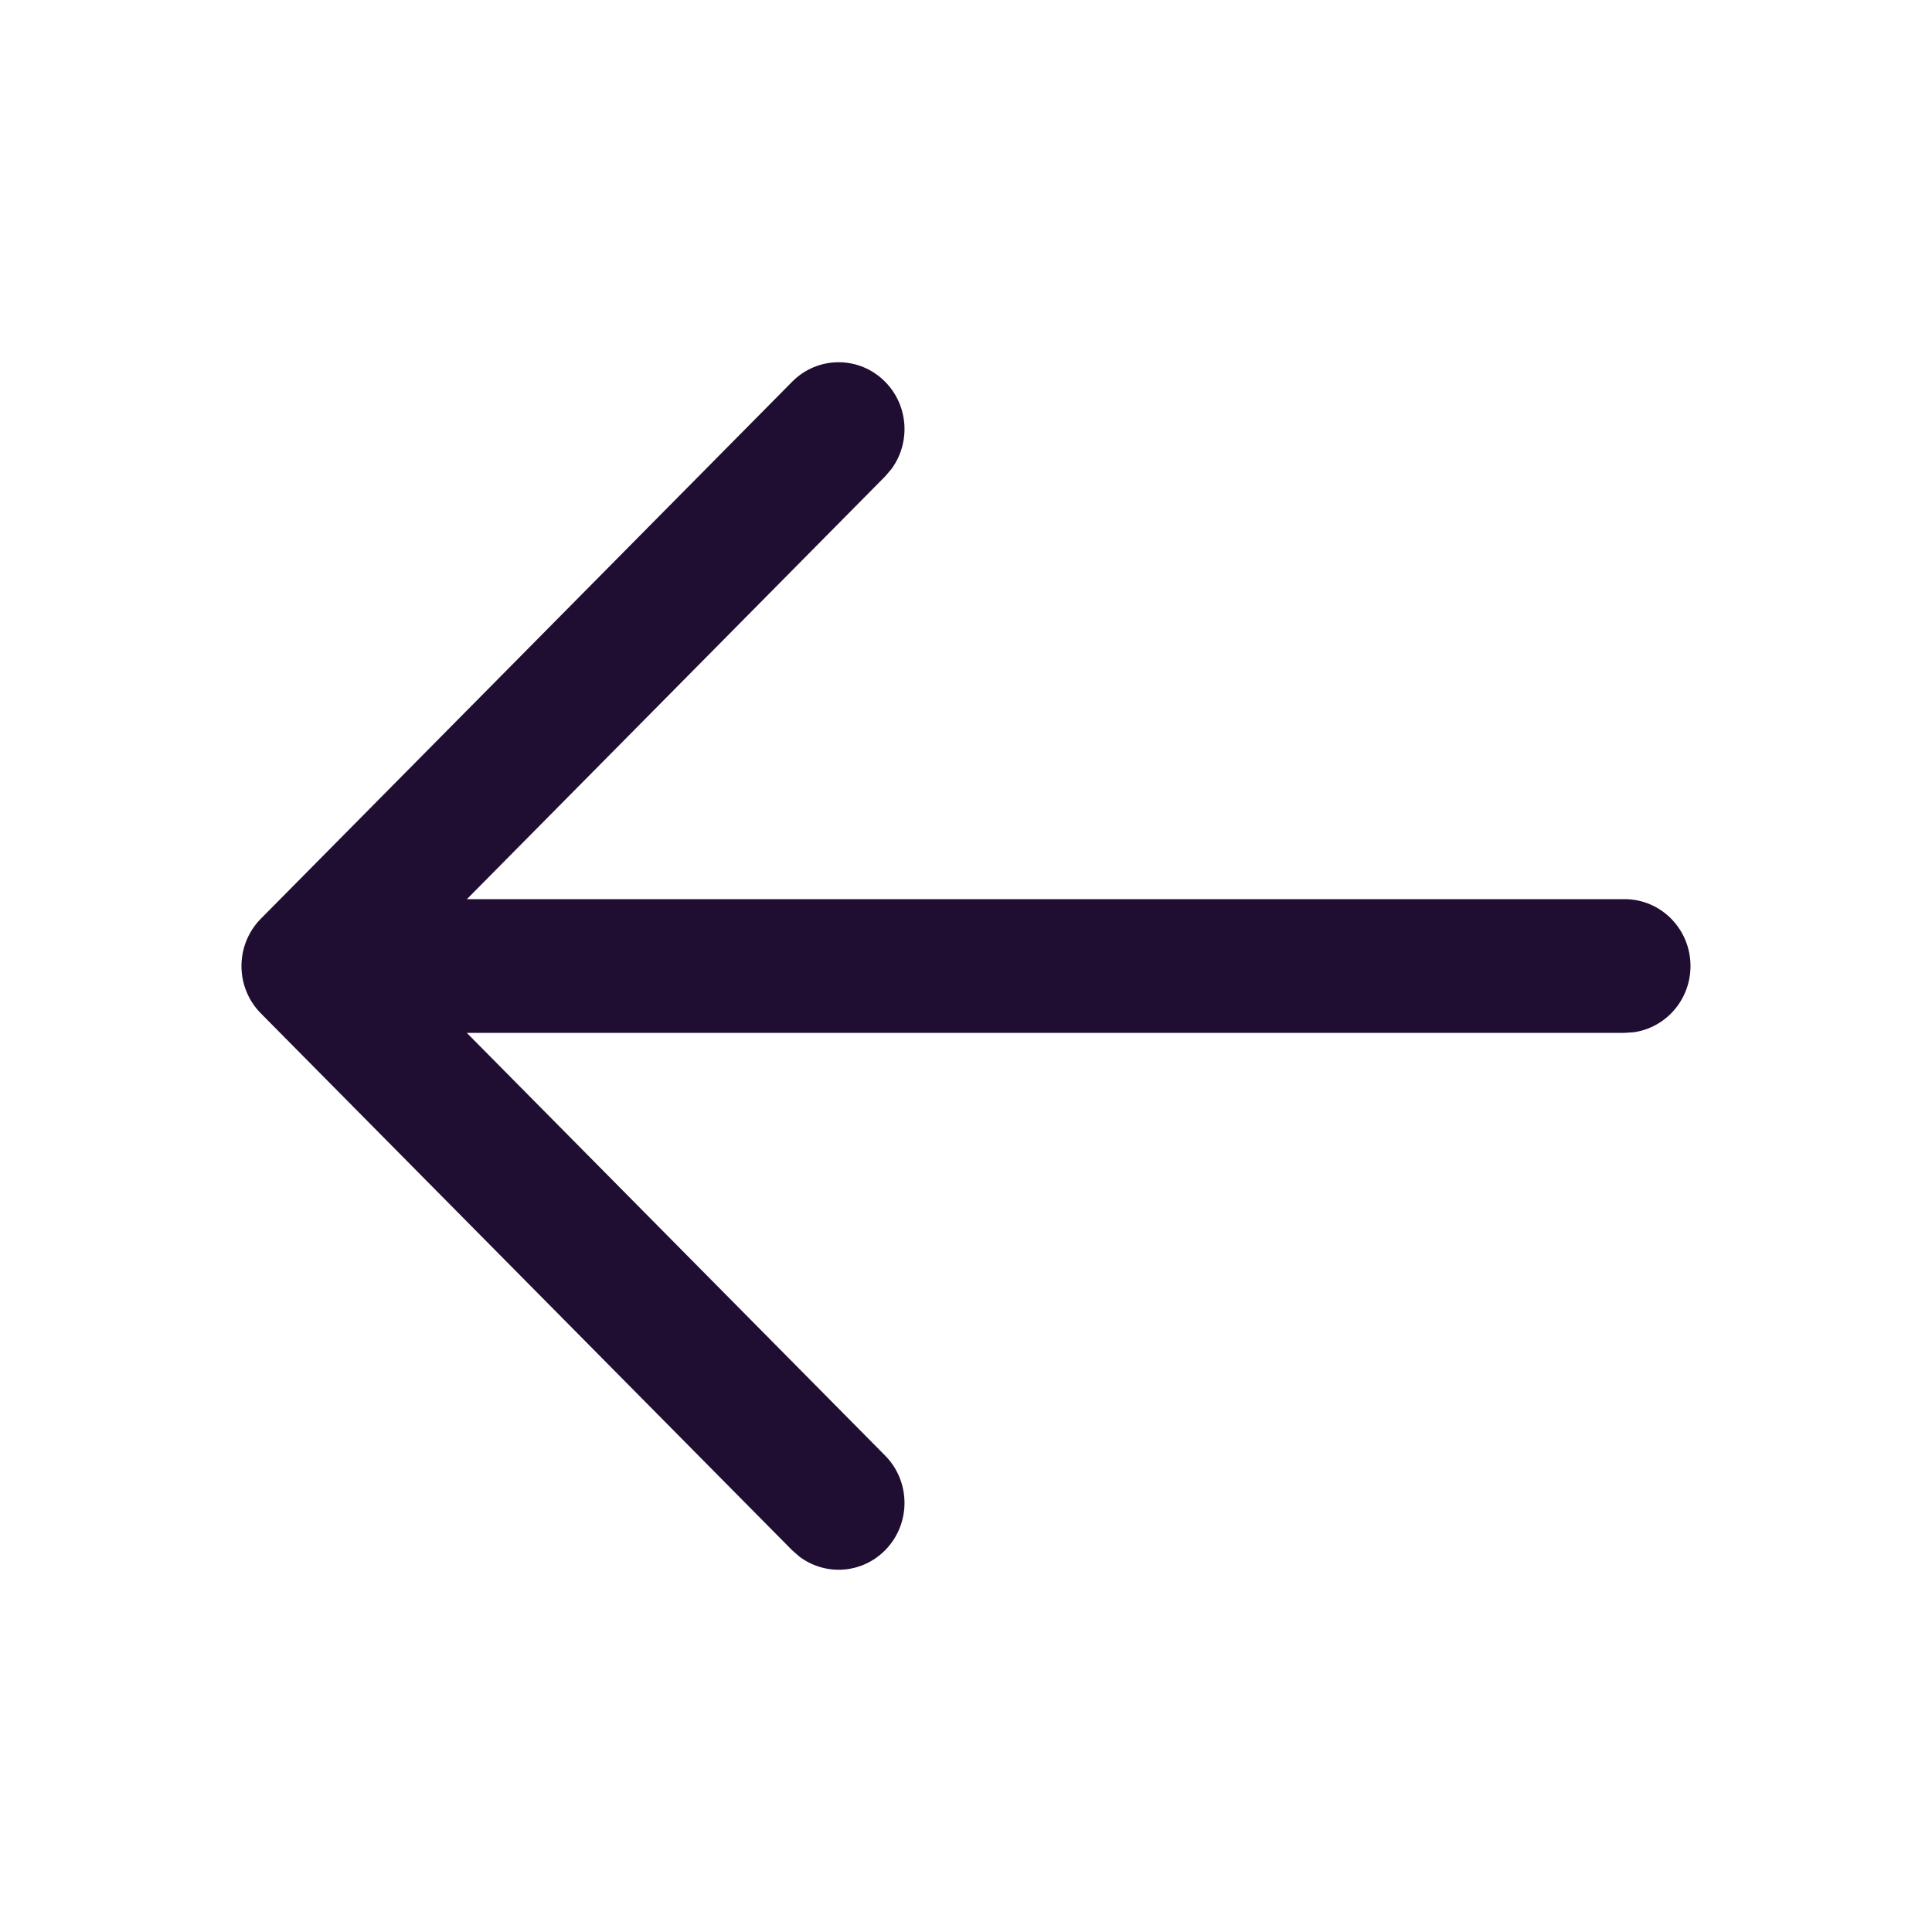 <svg width="30" height="30" viewBox="0 0 30 30" fill="none" xmlns="http://www.w3.org/2000/svg">
<path fill-rule="evenodd" clip-rule="evenodd" d="M25.366 16.029C25.865 15.96 26.25 15.526 26.25 15C26.25 14.427 25.792 13.962 25.227 13.962L7.25 13.962L13.744 7.398L13.843 7.282C14.141 6.876 14.11 6.3 13.747 5.931C13.349 5.524 12.701 5.523 12.301 5.927L4.065 14.251C4.016 14.298 3.972 14.351 3.933 14.408C3.654 14.813 3.693 15.375 4.051 15.736L12.301 24.073L12.416 24.173C12.817 24.473 13.385 24.439 13.747 24.069C14.146 23.663 14.144 23.006 13.744 22.602L7.248 16.038L25.227 16.038L25.366 16.029Z" fill="#200E32"/>
</svg>
